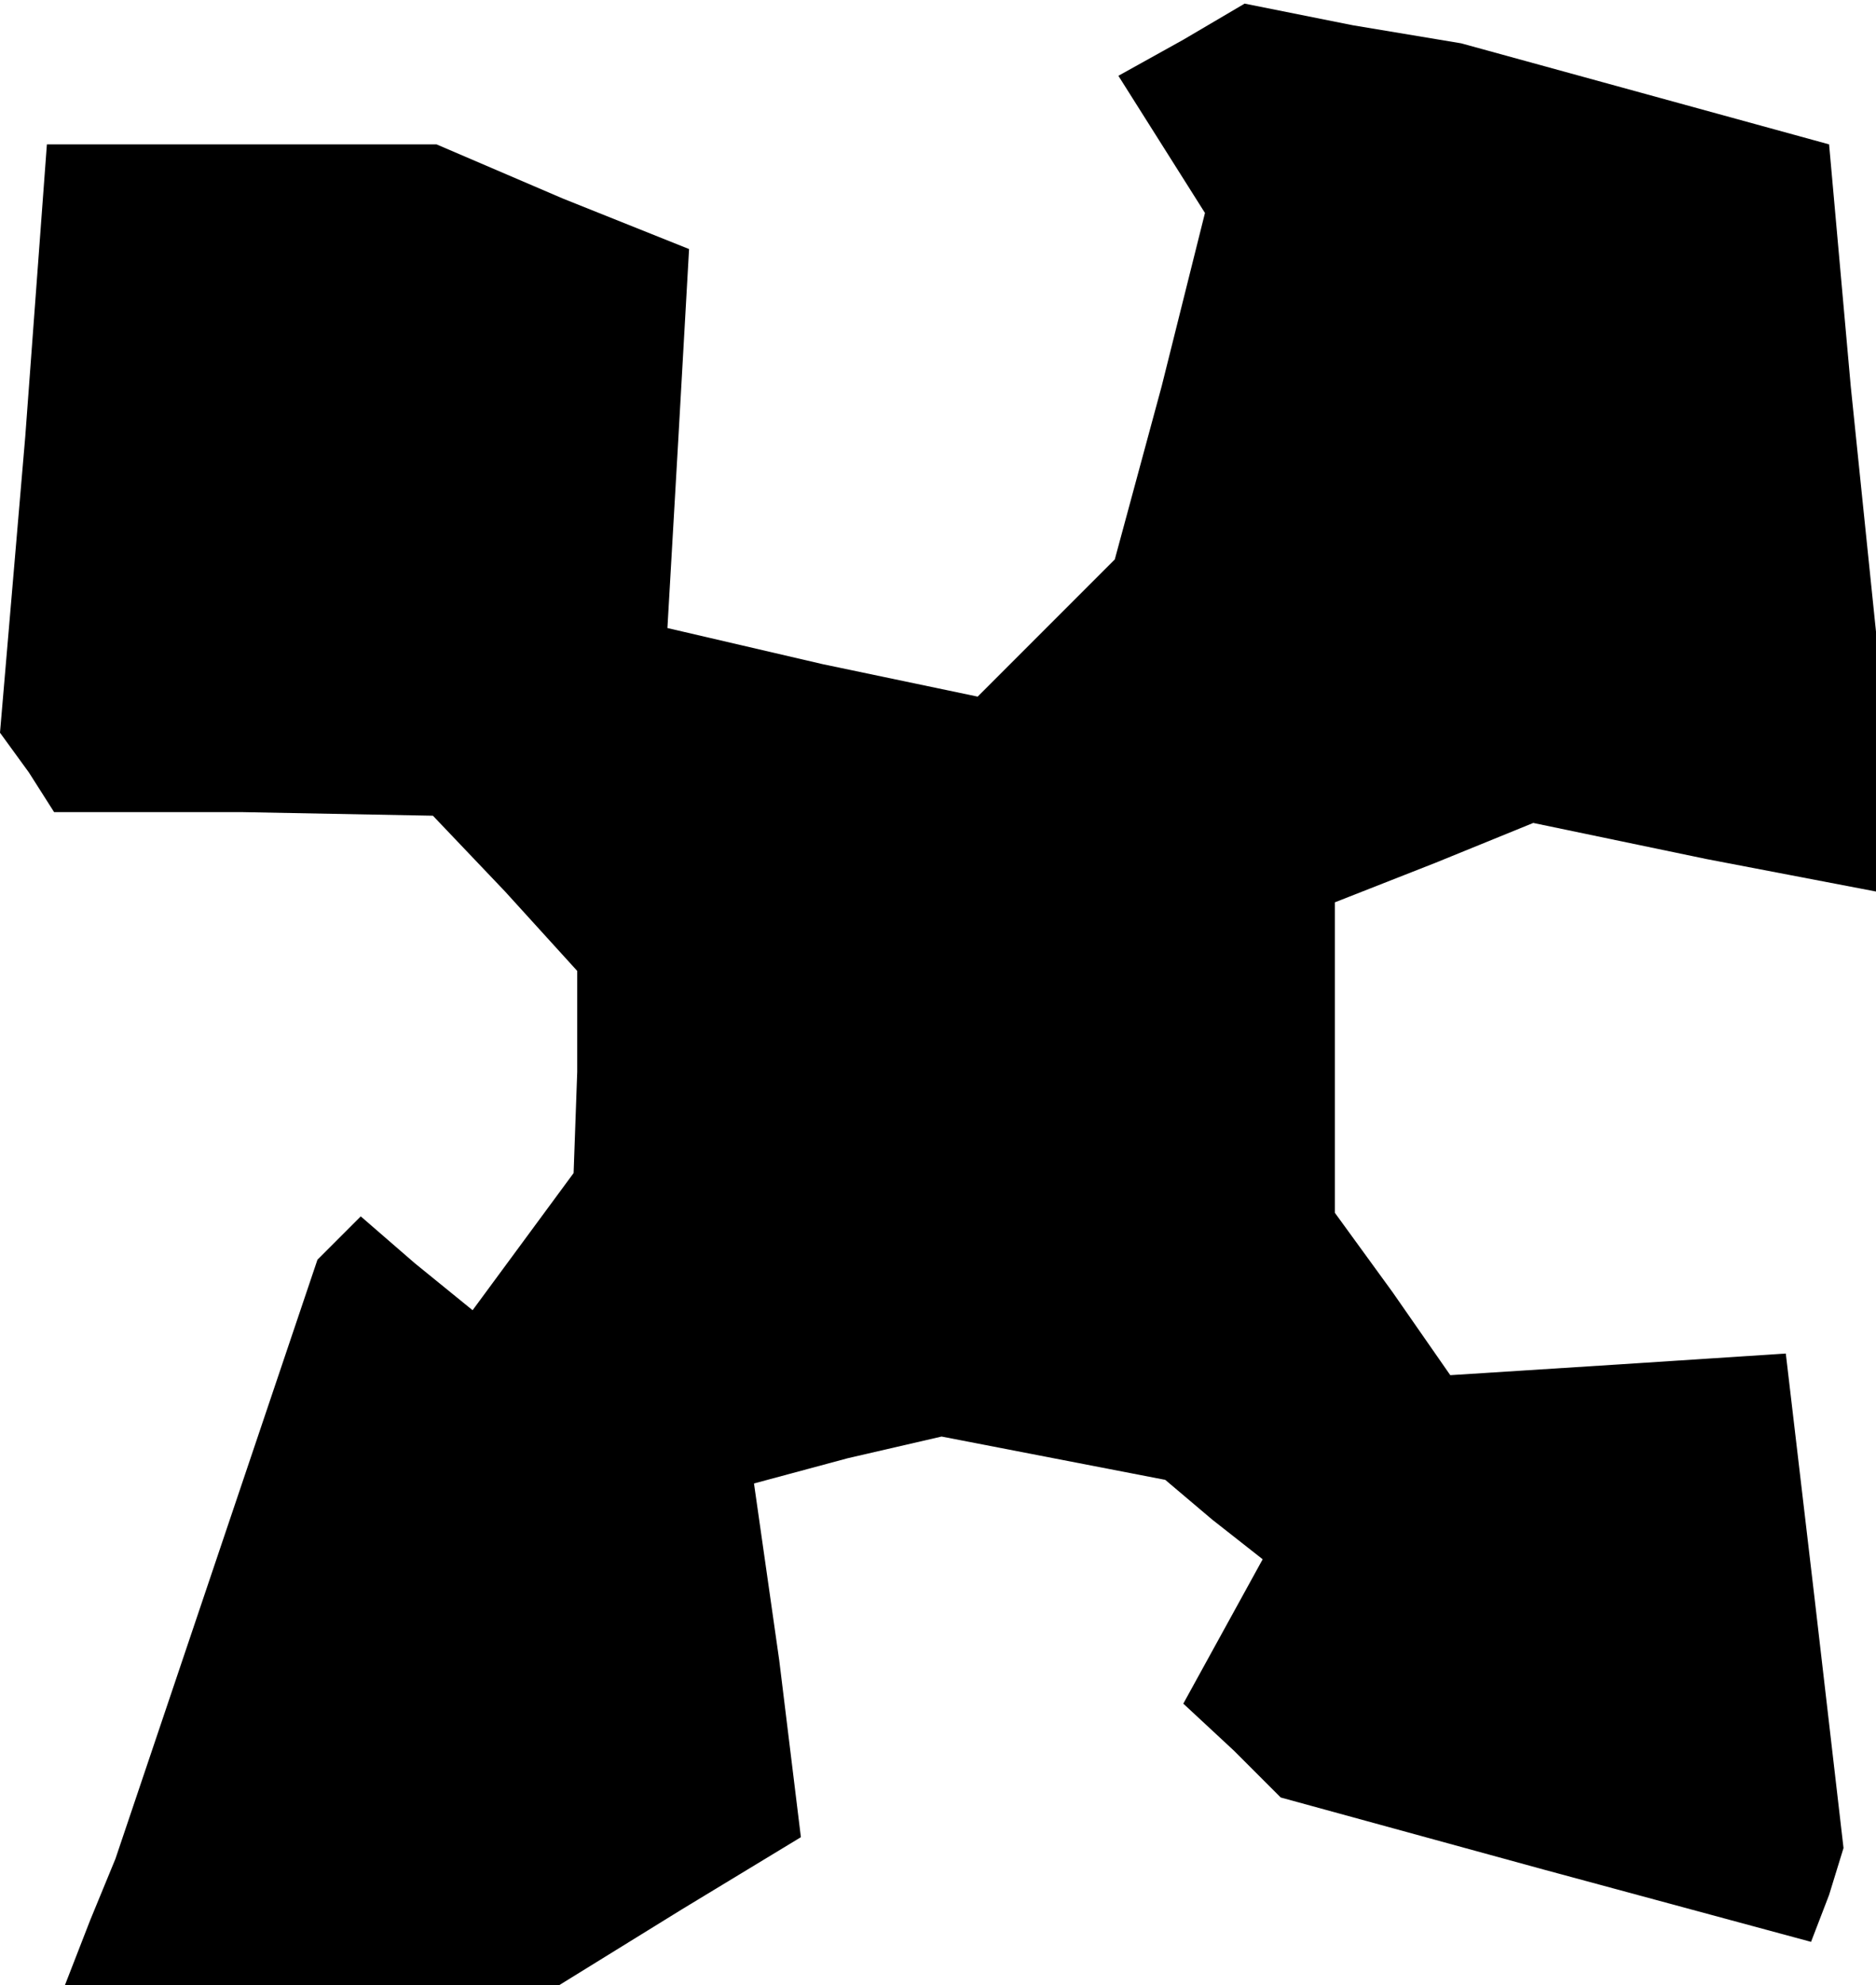 <?xml version="1.0" standalone="no"?>
<!DOCTYPE svg PUBLIC "-//W3C//DTD SVG 20010904//EN"
 "http://www.w3.org/TR/2001/REC-SVG-20010904/DTD/svg10.dtd">
<svg version="1.0" xmlns="http://www.w3.org/2000/svg"
 width="52pt" height="55pt" viewBox="0 0 52 55"
 preserveAspectRatio="xMidYMid meet">
<g transform="translate(0,55) scale(0.1,-0.1)"
fill="#000000" stroke="none">
<path d="M328 539 l-18 -10 12 -19 12 -19 -12 -48 -13 -48 -19 -19 -19 -19
-43 9 -43 10 3 52 3 53 -35 14 -35 15 -54 0 -54 0 -6 -81 -7 -82 8 -11 7 -11
52 0 53 -1 20 -21 20 -22 0 -28 -1 -28 -14 -19 -14 -19 -16 13 -15 13 -6 -6
-6 -6 -28 -83 -28 -83 -7 -17 -7 -18 68 0 69 0 34 21 33 20 -6 49 -7 49 26 7
26 6 31 -6 31 -6 13 -11 14 -11 -11 -20 -11 -20 14 -13 13 -13 73 -20 74 -20
5 13 4 13 -8 69 -8 68 -46 -3 -47 -3 -16 23 -16 22 0 43 0 43 28 11 27 11 48
-10 47 -9 0 36 0 36 -7 68 -6 67 -51 14 -51 14 -30 5 -30 6 -17 -10z"/>
</g>
</svg>
